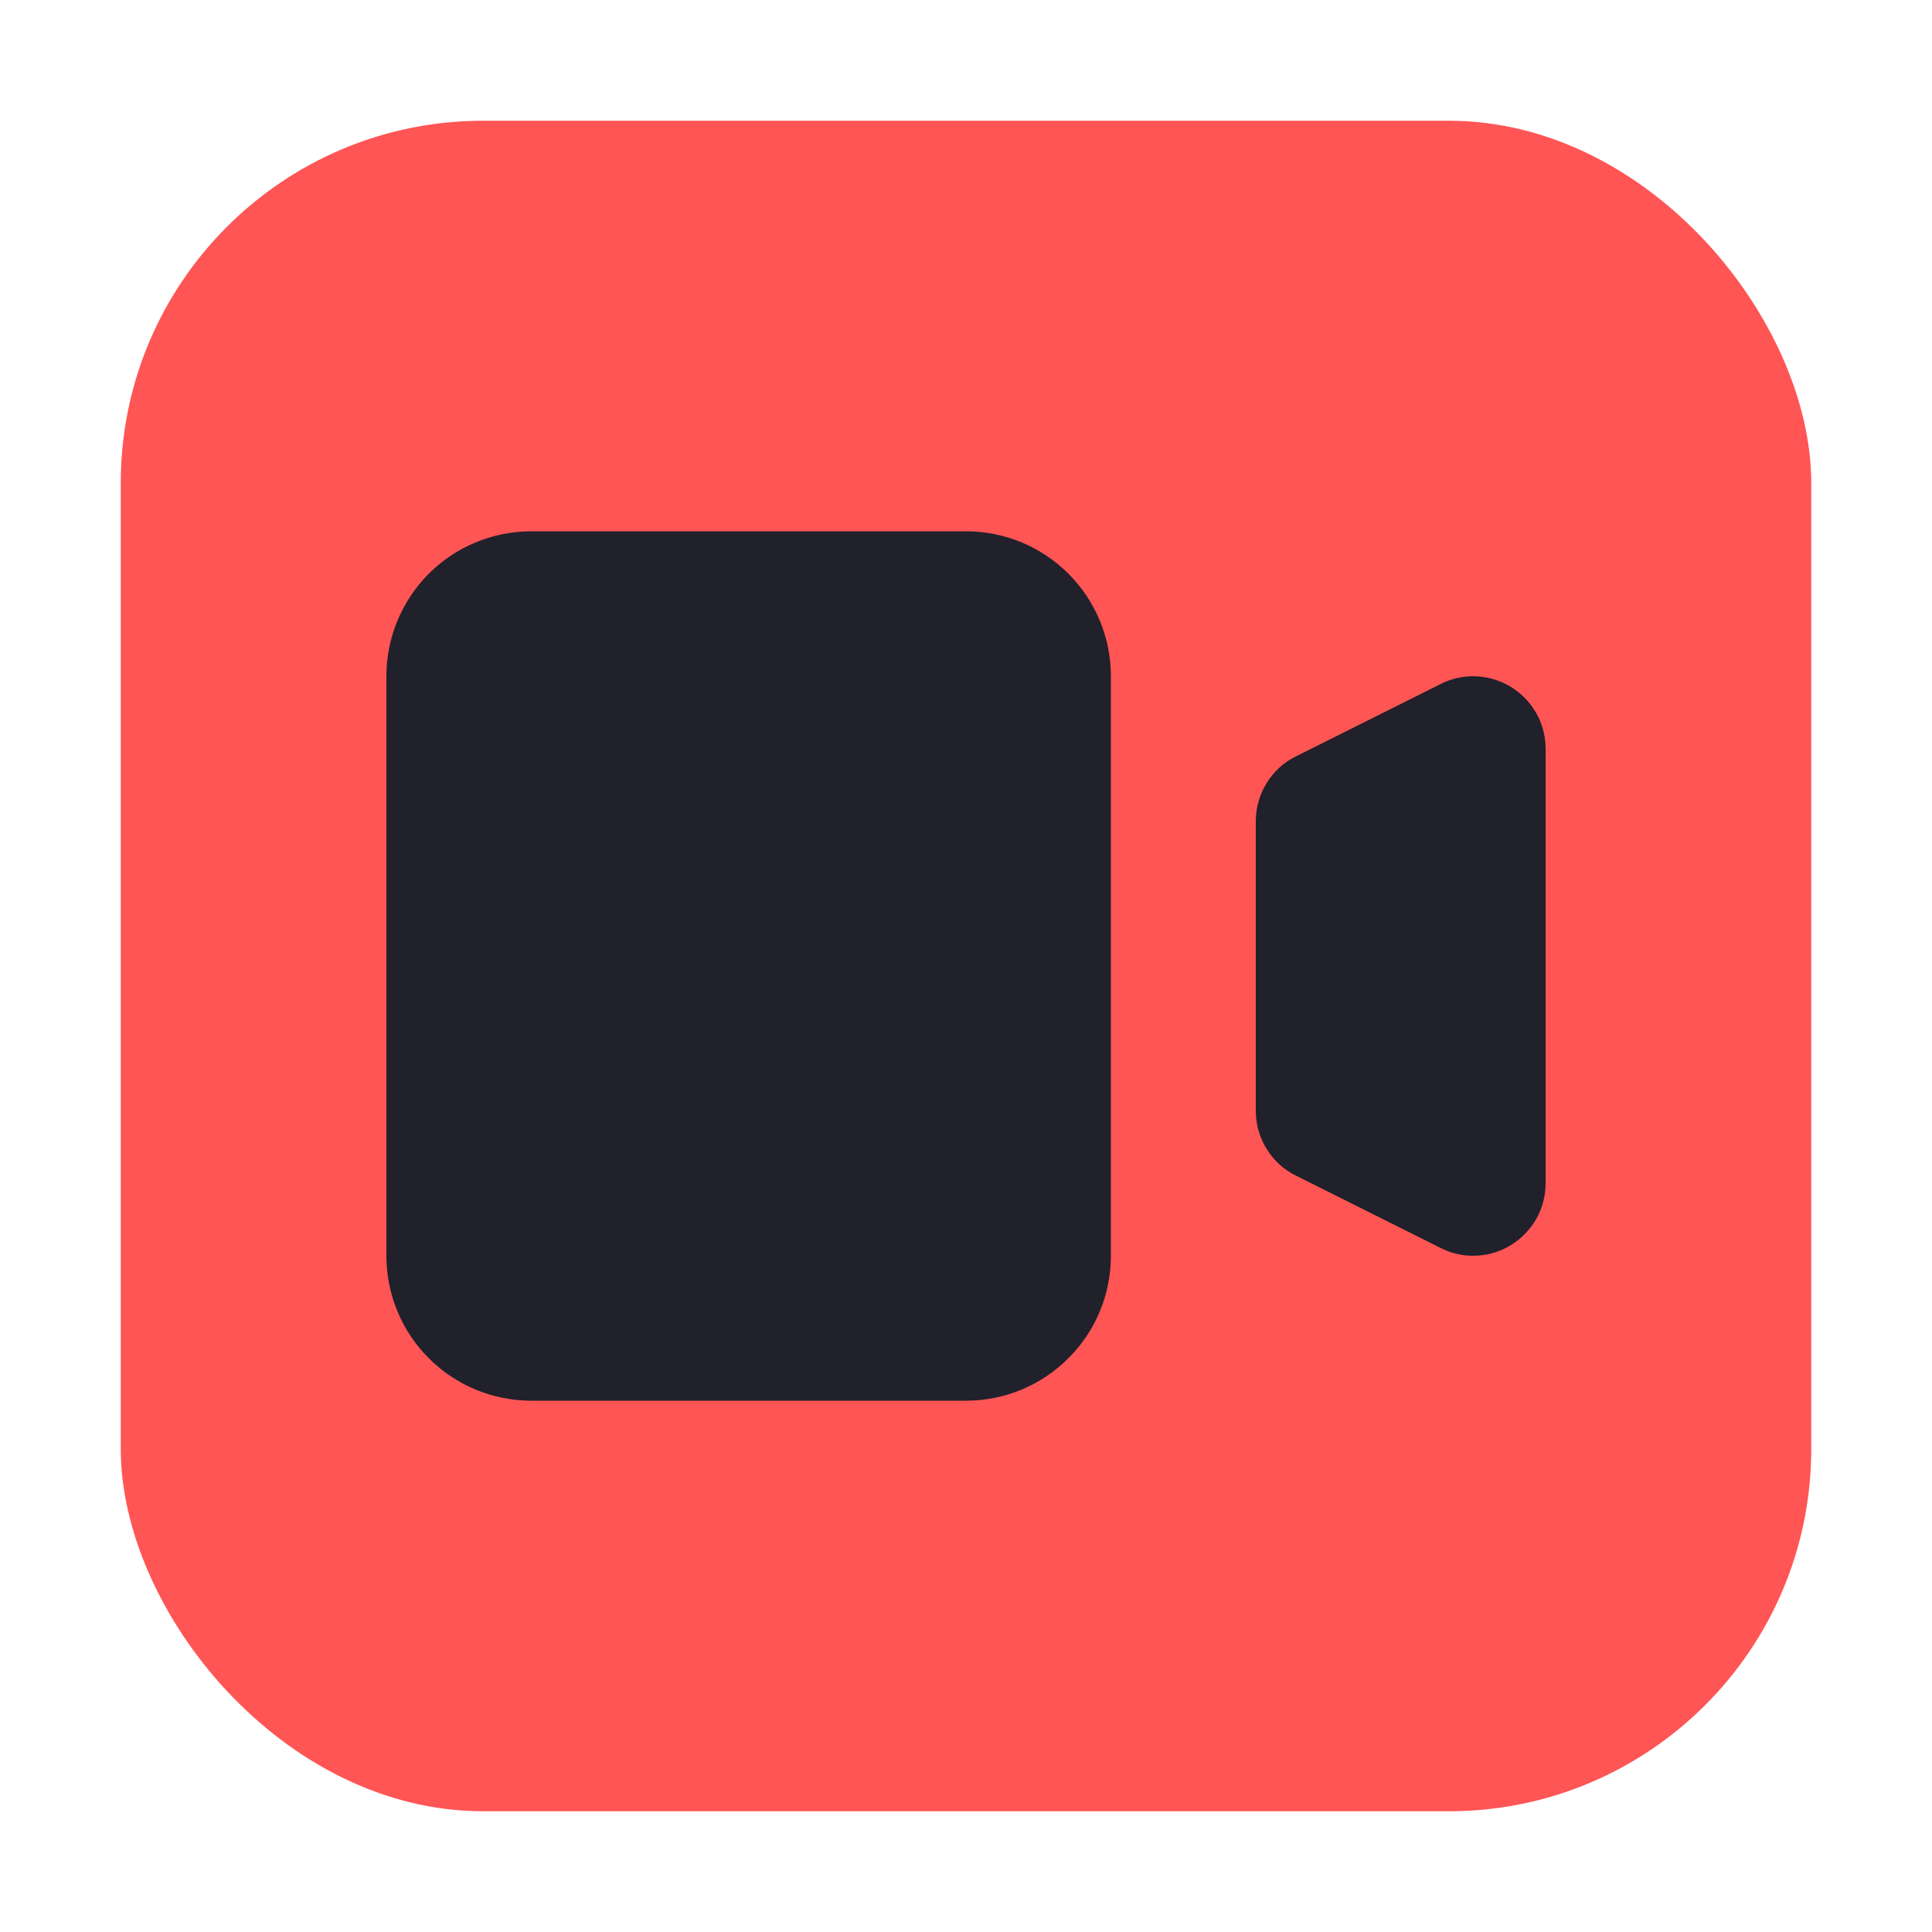 <svg width="16" height="16" viewBox="0 0 16 16" fill="none" xmlns="http://www.w3.org/2000/svg">
<rect x="1" y="1" width="14" height="14" rx="3" fill="#ff5555"/>
<path d="M3.2 5.6C3.2 5.282 3.326 4.977 3.551 4.751C3.776 4.526 4.082 4.4 4.4 4.4H8C8.318 4.4 8.623 4.526 8.848 4.751C9.074 4.977 9.2 5.282 9.2 5.6V10.4C9.2 10.718 9.074 11.024 8.848 11.248C8.623 11.474 8.318 11.6 8 11.6H4.4C4.082 11.6 3.776 11.474 3.551 11.248C3.326 11.024 3.2 10.718 3.2 10.4V5.6ZM10.732 6.264C10.632 6.313 10.548 6.39 10.49 6.485C10.431 6.579 10.4 6.689 10.4 6.8V9.2C10.4 9.311 10.431 9.421 10.49 9.515C10.548 9.61 10.632 9.687 10.732 9.736L11.932 10.336C12.023 10.382 12.125 10.404 12.227 10.399C12.329 10.395 12.428 10.364 12.515 10.31C12.602 10.256 12.674 10.181 12.724 10.092C12.774 10.003 12.8 9.902 12.8 9.8V6.2C12.8 6.098 12.774 5.997 12.724 5.908C12.674 5.819 12.602 5.744 12.515 5.69C12.428 5.636 12.329 5.606 12.227 5.601C12.125 5.596 12.023 5.618 11.932 5.664L10.732 6.264Z" fill="#20212b"/>
</svg>
